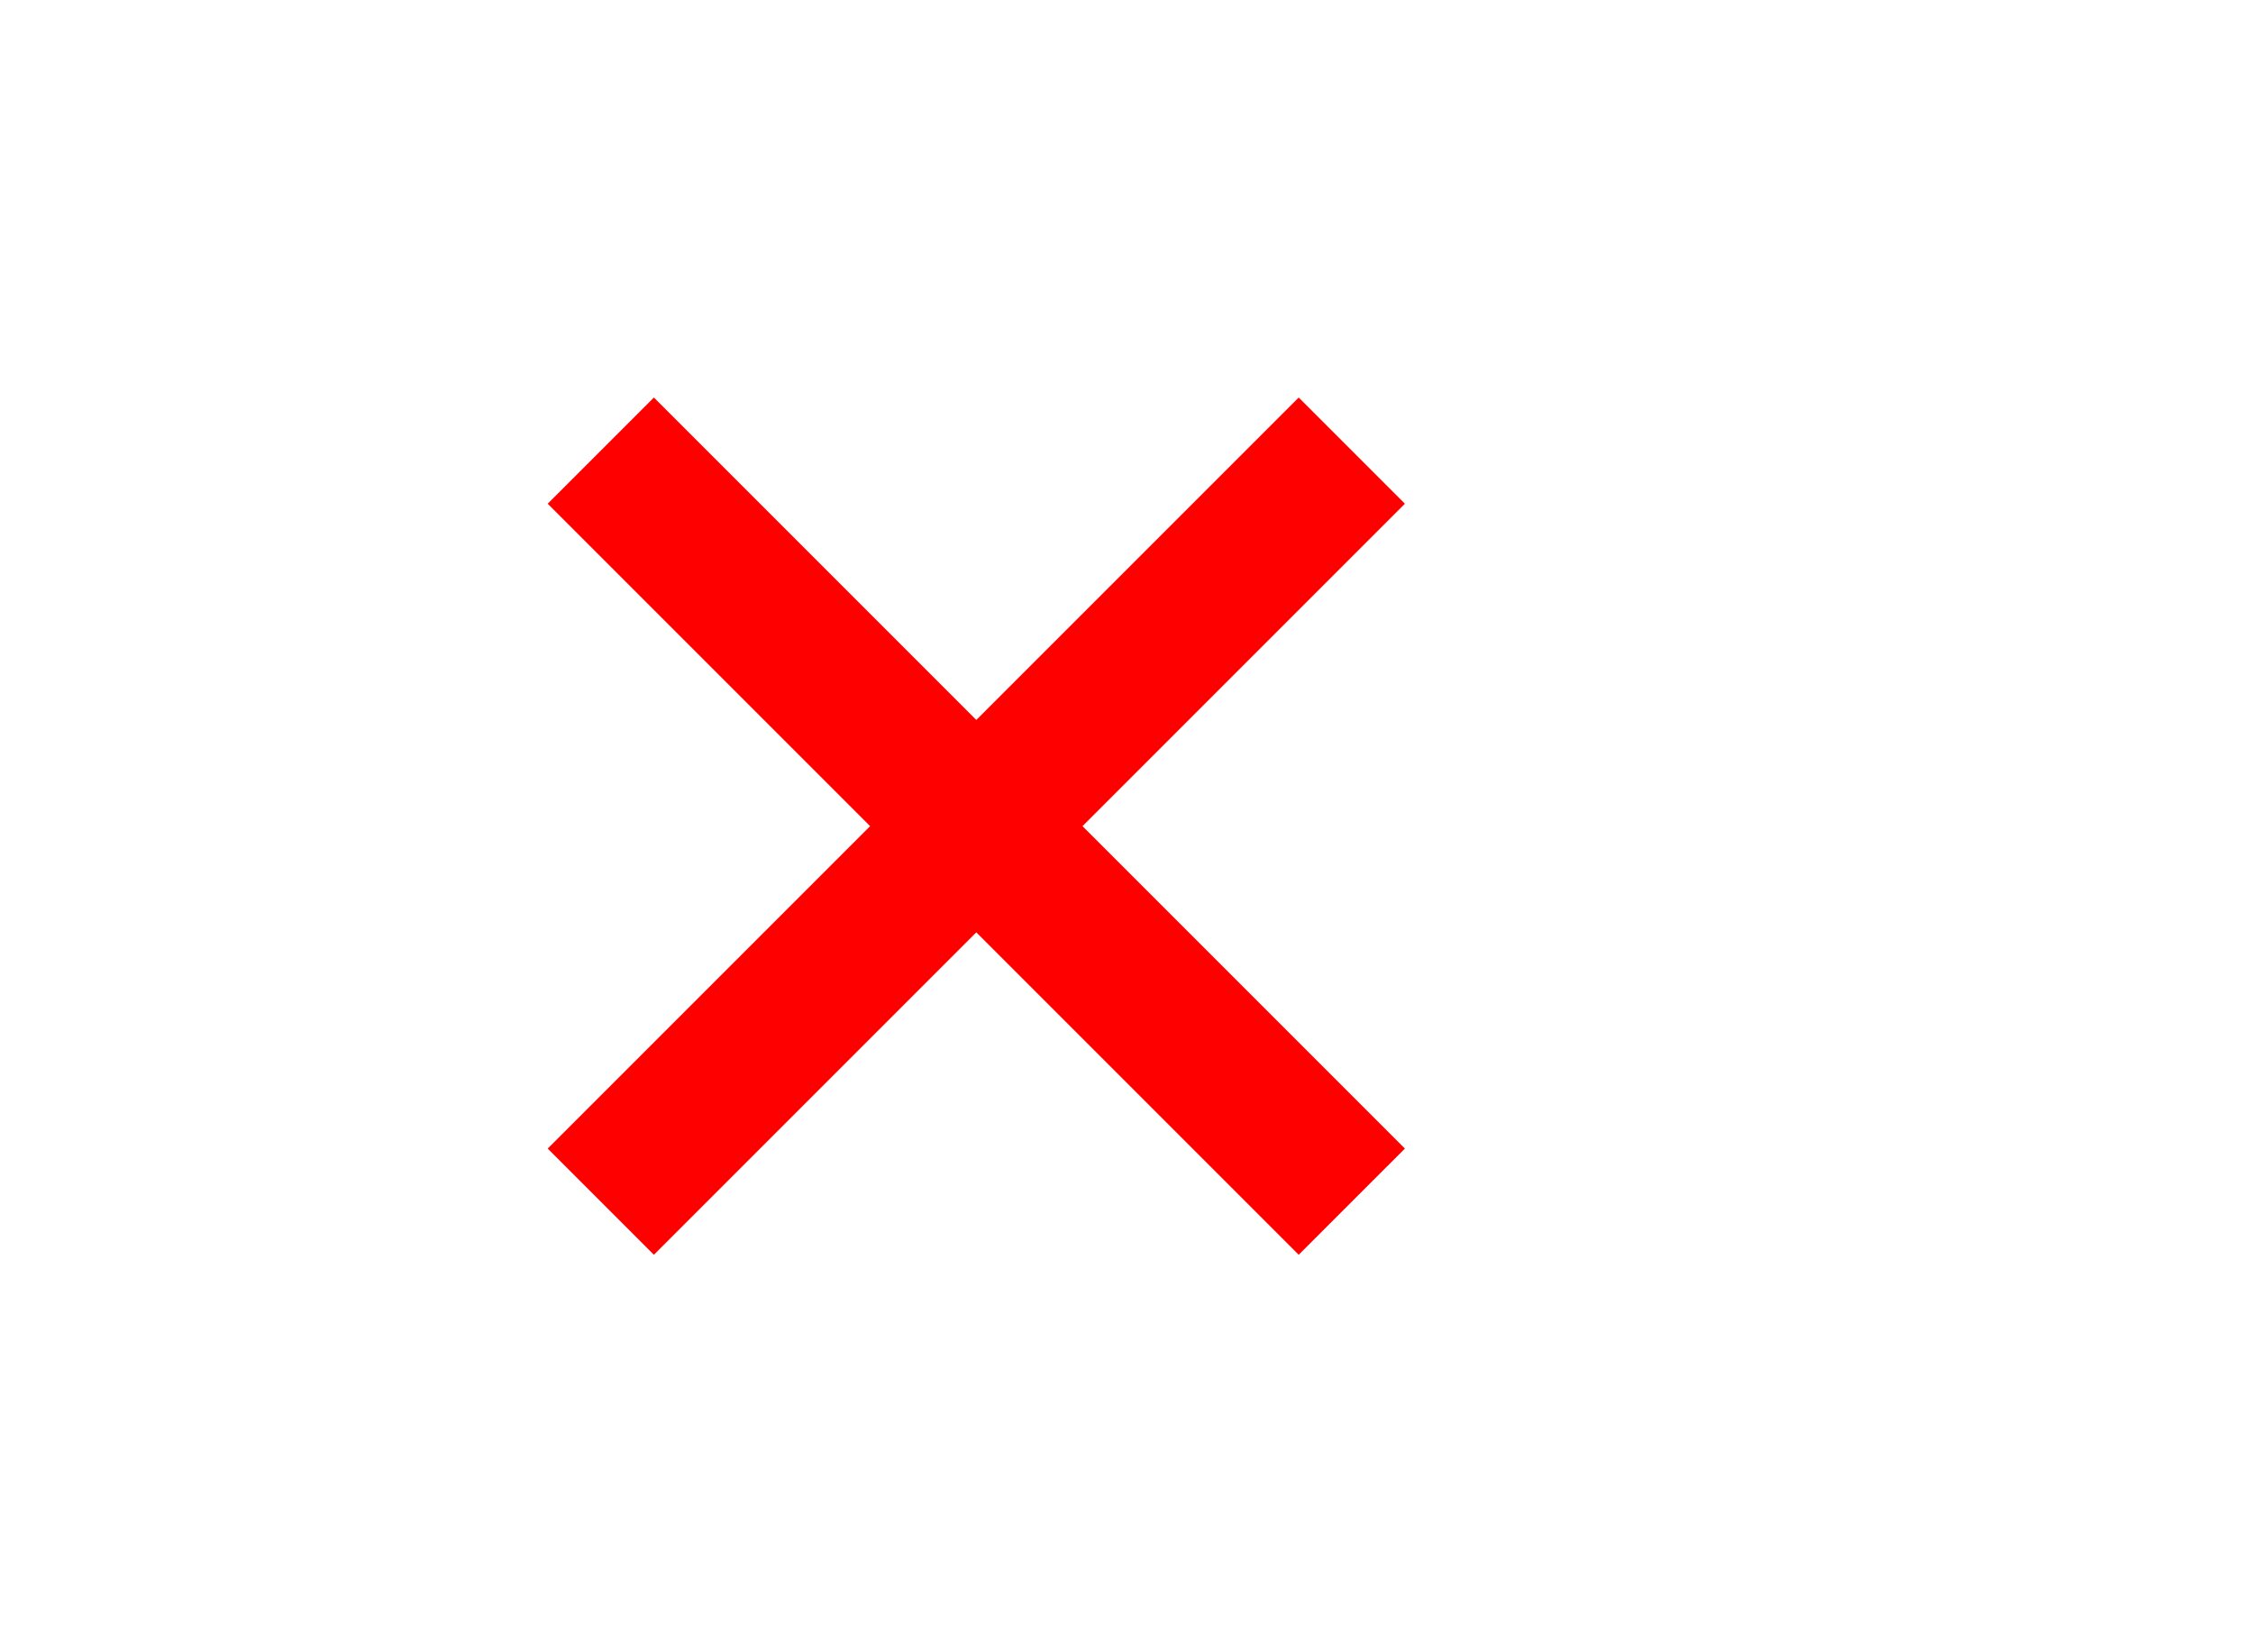 <svg width="30" height="22" viewBox="0 0 30 22" fill="none" xmlns="http://www.w3.org/2000/svg">
<path fill-rule="evenodd" clip-rule="evenodd" d="M18.707 6.707L17.293 5.293L13 9.586L8.707 5.293L7.293 6.707L11.586 11L7.293 15.293L8.707 16.707L13 12.414L17.293 16.707L18.707 15.293L14.414 11L18.707 6.707Z" fill="#FF0000"/>
</svg>
